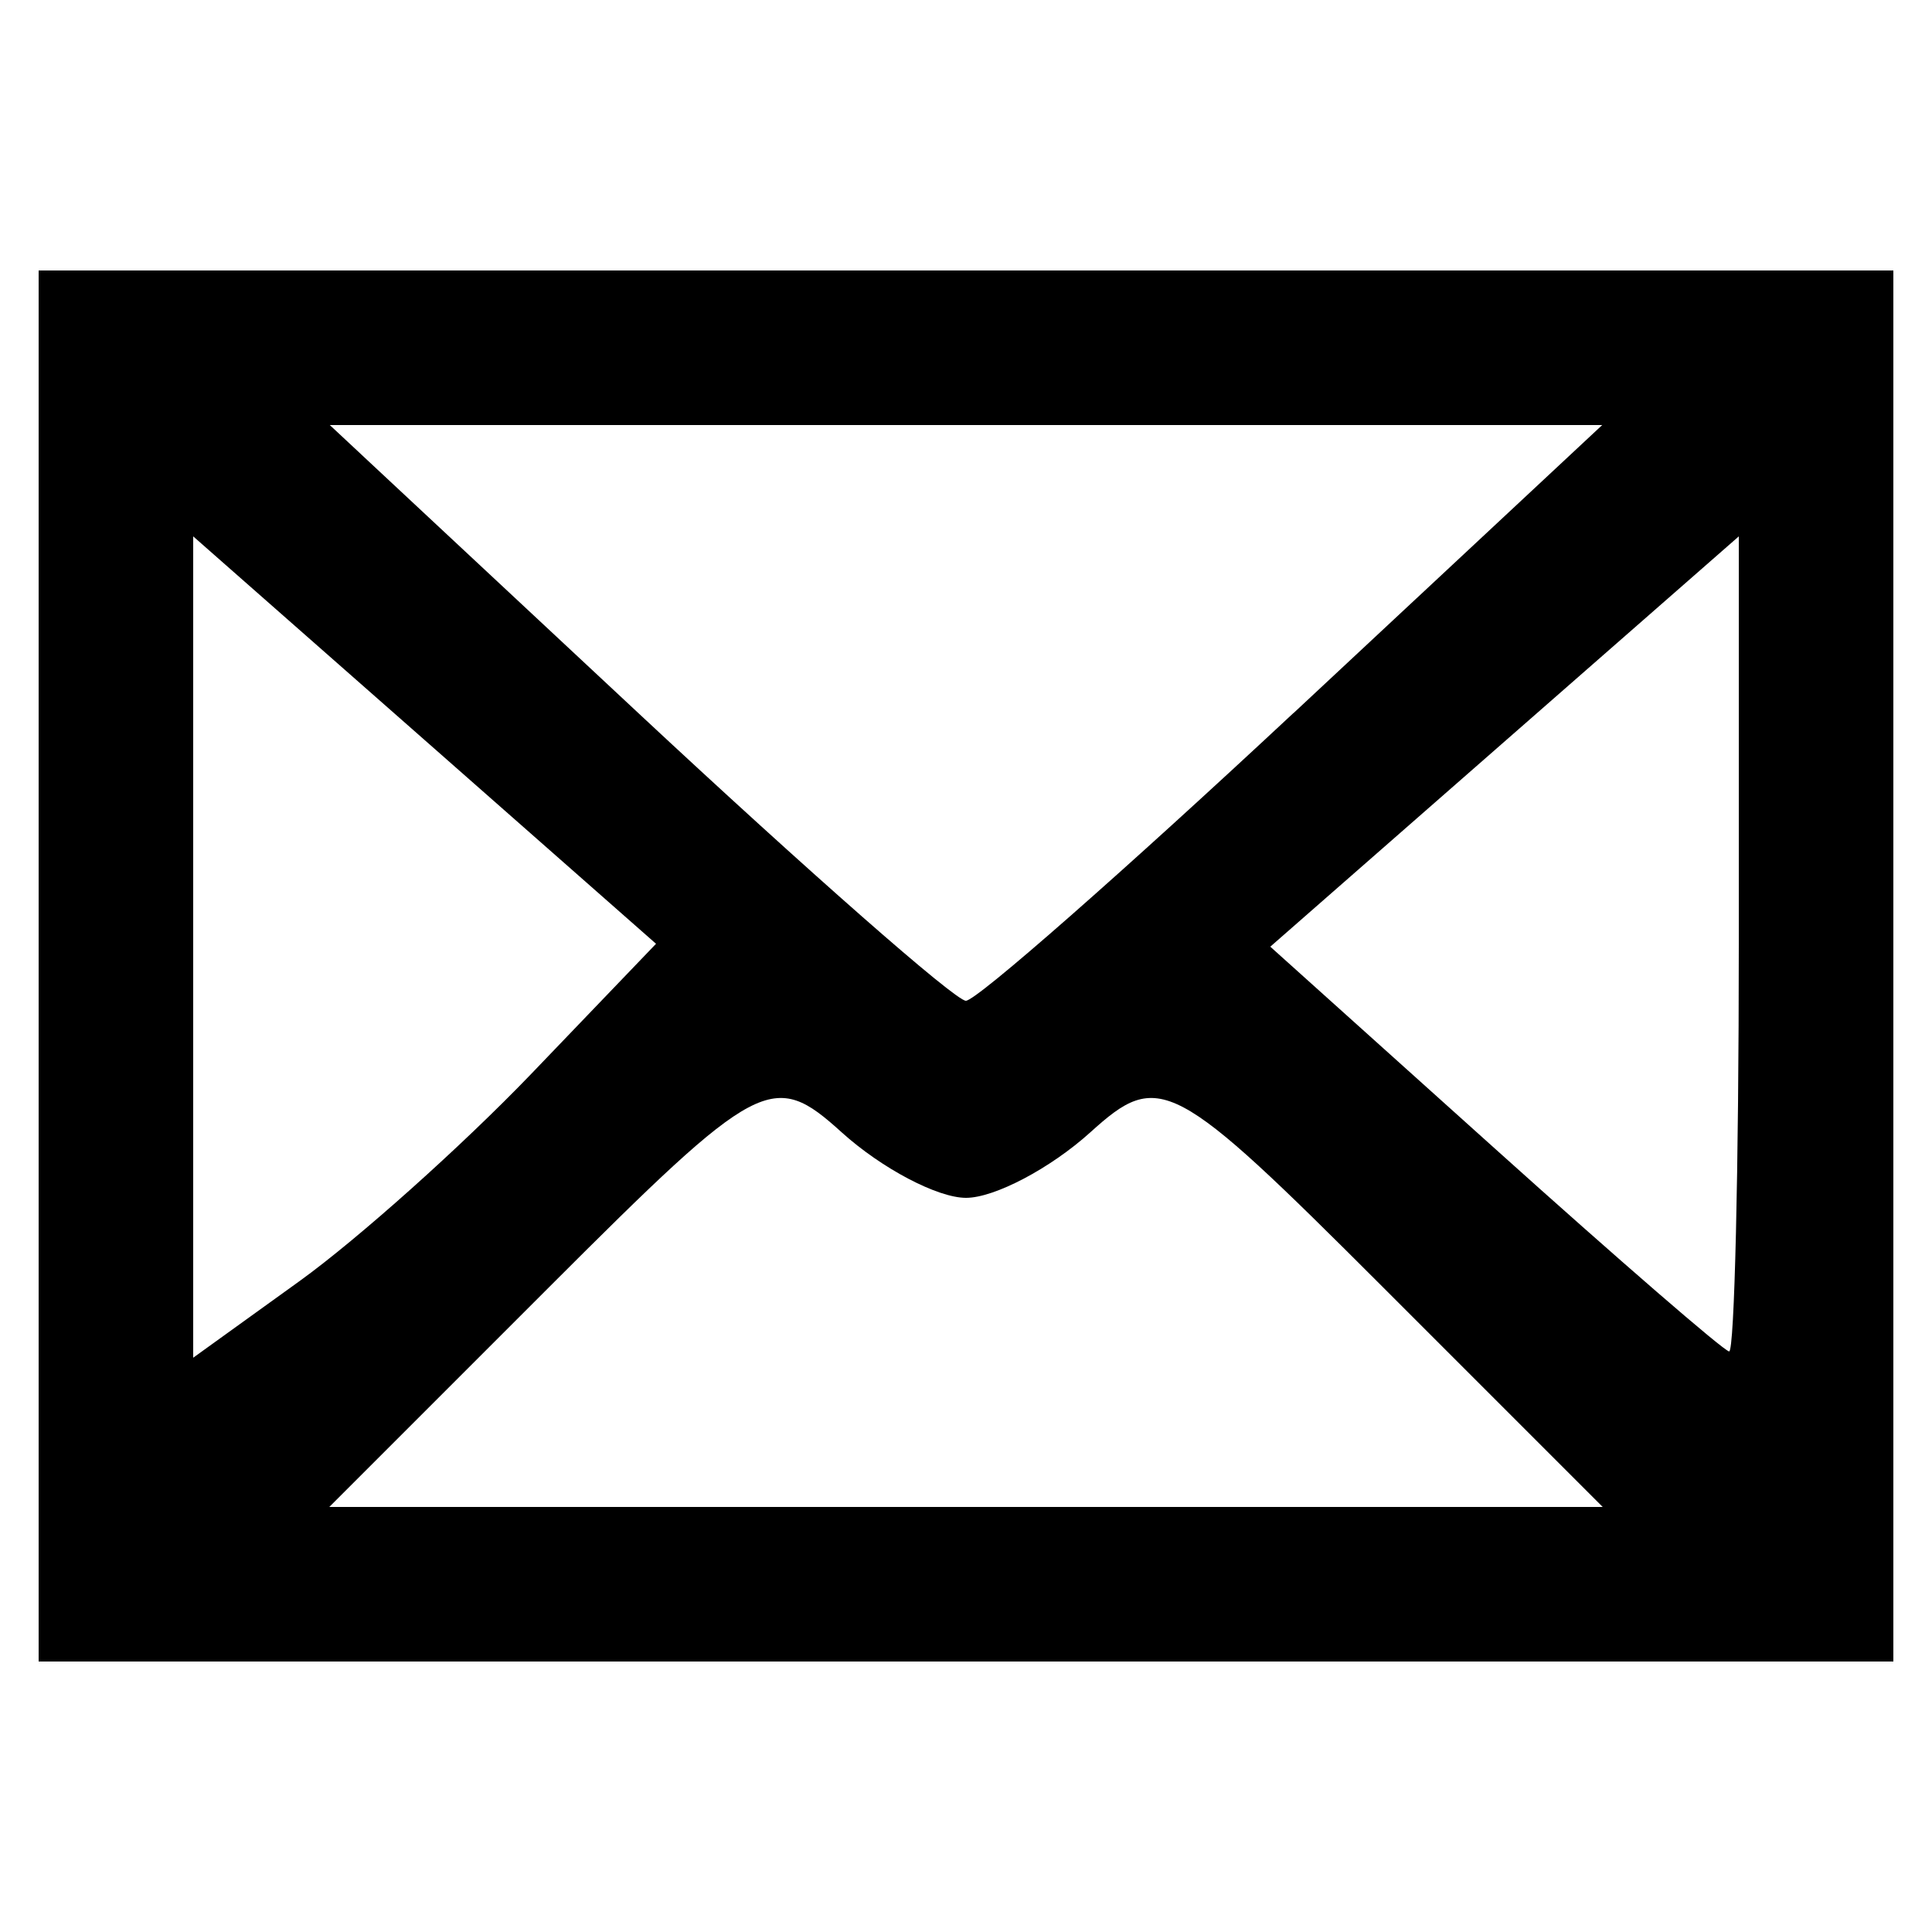 <?xml version="1.0" encoding="UTF-8" standalone="no"?>
<!-- Created with Inkscape (http://www.inkscape.org/) -->

<svg
   version="1.1"
   id="svg537"
   width="16"
   height="16"
   viewBox="0 0 16 16"
   sodipodi:docname="messages.png"
   inkscape:export-filename="messagesIcon.svg"
   inkscape:export-xdpi="108"
   inkscape:export-ydpi="108"
   xmlns:inkscape="http://www.inkscape.org/namespaces/inkscape"
   xmlns:sodipodi="http://sodipodi.sourceforge.net/DTD/sodipodi-0.dtd"
   xmlns="http://www.w3.org/2000/svg"
   xmlns:svg="http://www.w3.org/2000/svg">
  <defs
     id="defs541" />
  <sodipodi:namedview
     id="namedview539"
     pagecolor="#ffffff"
     bordercolor="#000000"
     borderopacity="0.25"
     inkscape:showpageshadow="2"
     inkscape:pageopacity="0.0"
     inkscape:pagecheckerboard="0"
     inkscape:deskcolor="#d1d1d1"
     showgrid="false" />
  <path
     style="fill:currentColor"
     d="m 0.32,8 v -5.76 H 8 15.68 v 5.76 V 13.76 H 8 0.32 Z M 11.451,10.658 C 9.712,8.919 9.601,8.86 9.029,9.378 8.699,9.676 8.236,9.92 8,9.92 7.764,9.92 7.301,9.676 6.971,9.378 6.399,8.86 6.288,8.919 4.549,10.658 L 2.727,12.48 H 8 13.273 Z M 4.397,8.896 5.433,7.816 3.517,6.129 1.6,4.442 V 7.843 11.244 l 0.88,-0.634 c 0.484,-0.349 1.346,-1.12 1.917,-1.714 z M 14.4,7.821 V 4.442 l -1.94,1.699 -1.94,1.699 1.86,1.672 c 1.023,0.92 1.896,1.676 1.94,1.68 0.044,0.004 0.08,-1.513 0.08,-3.371 z M 10.714,5.904 13.269,3.52 H 8 2.731 l 2.554,2.384 c 1.405,1.311 2.626,2.384 2.714,2.384 0.088,0 1.309,-1.073 2.714,-2.384 z"
     id="path548" />
</svg>
